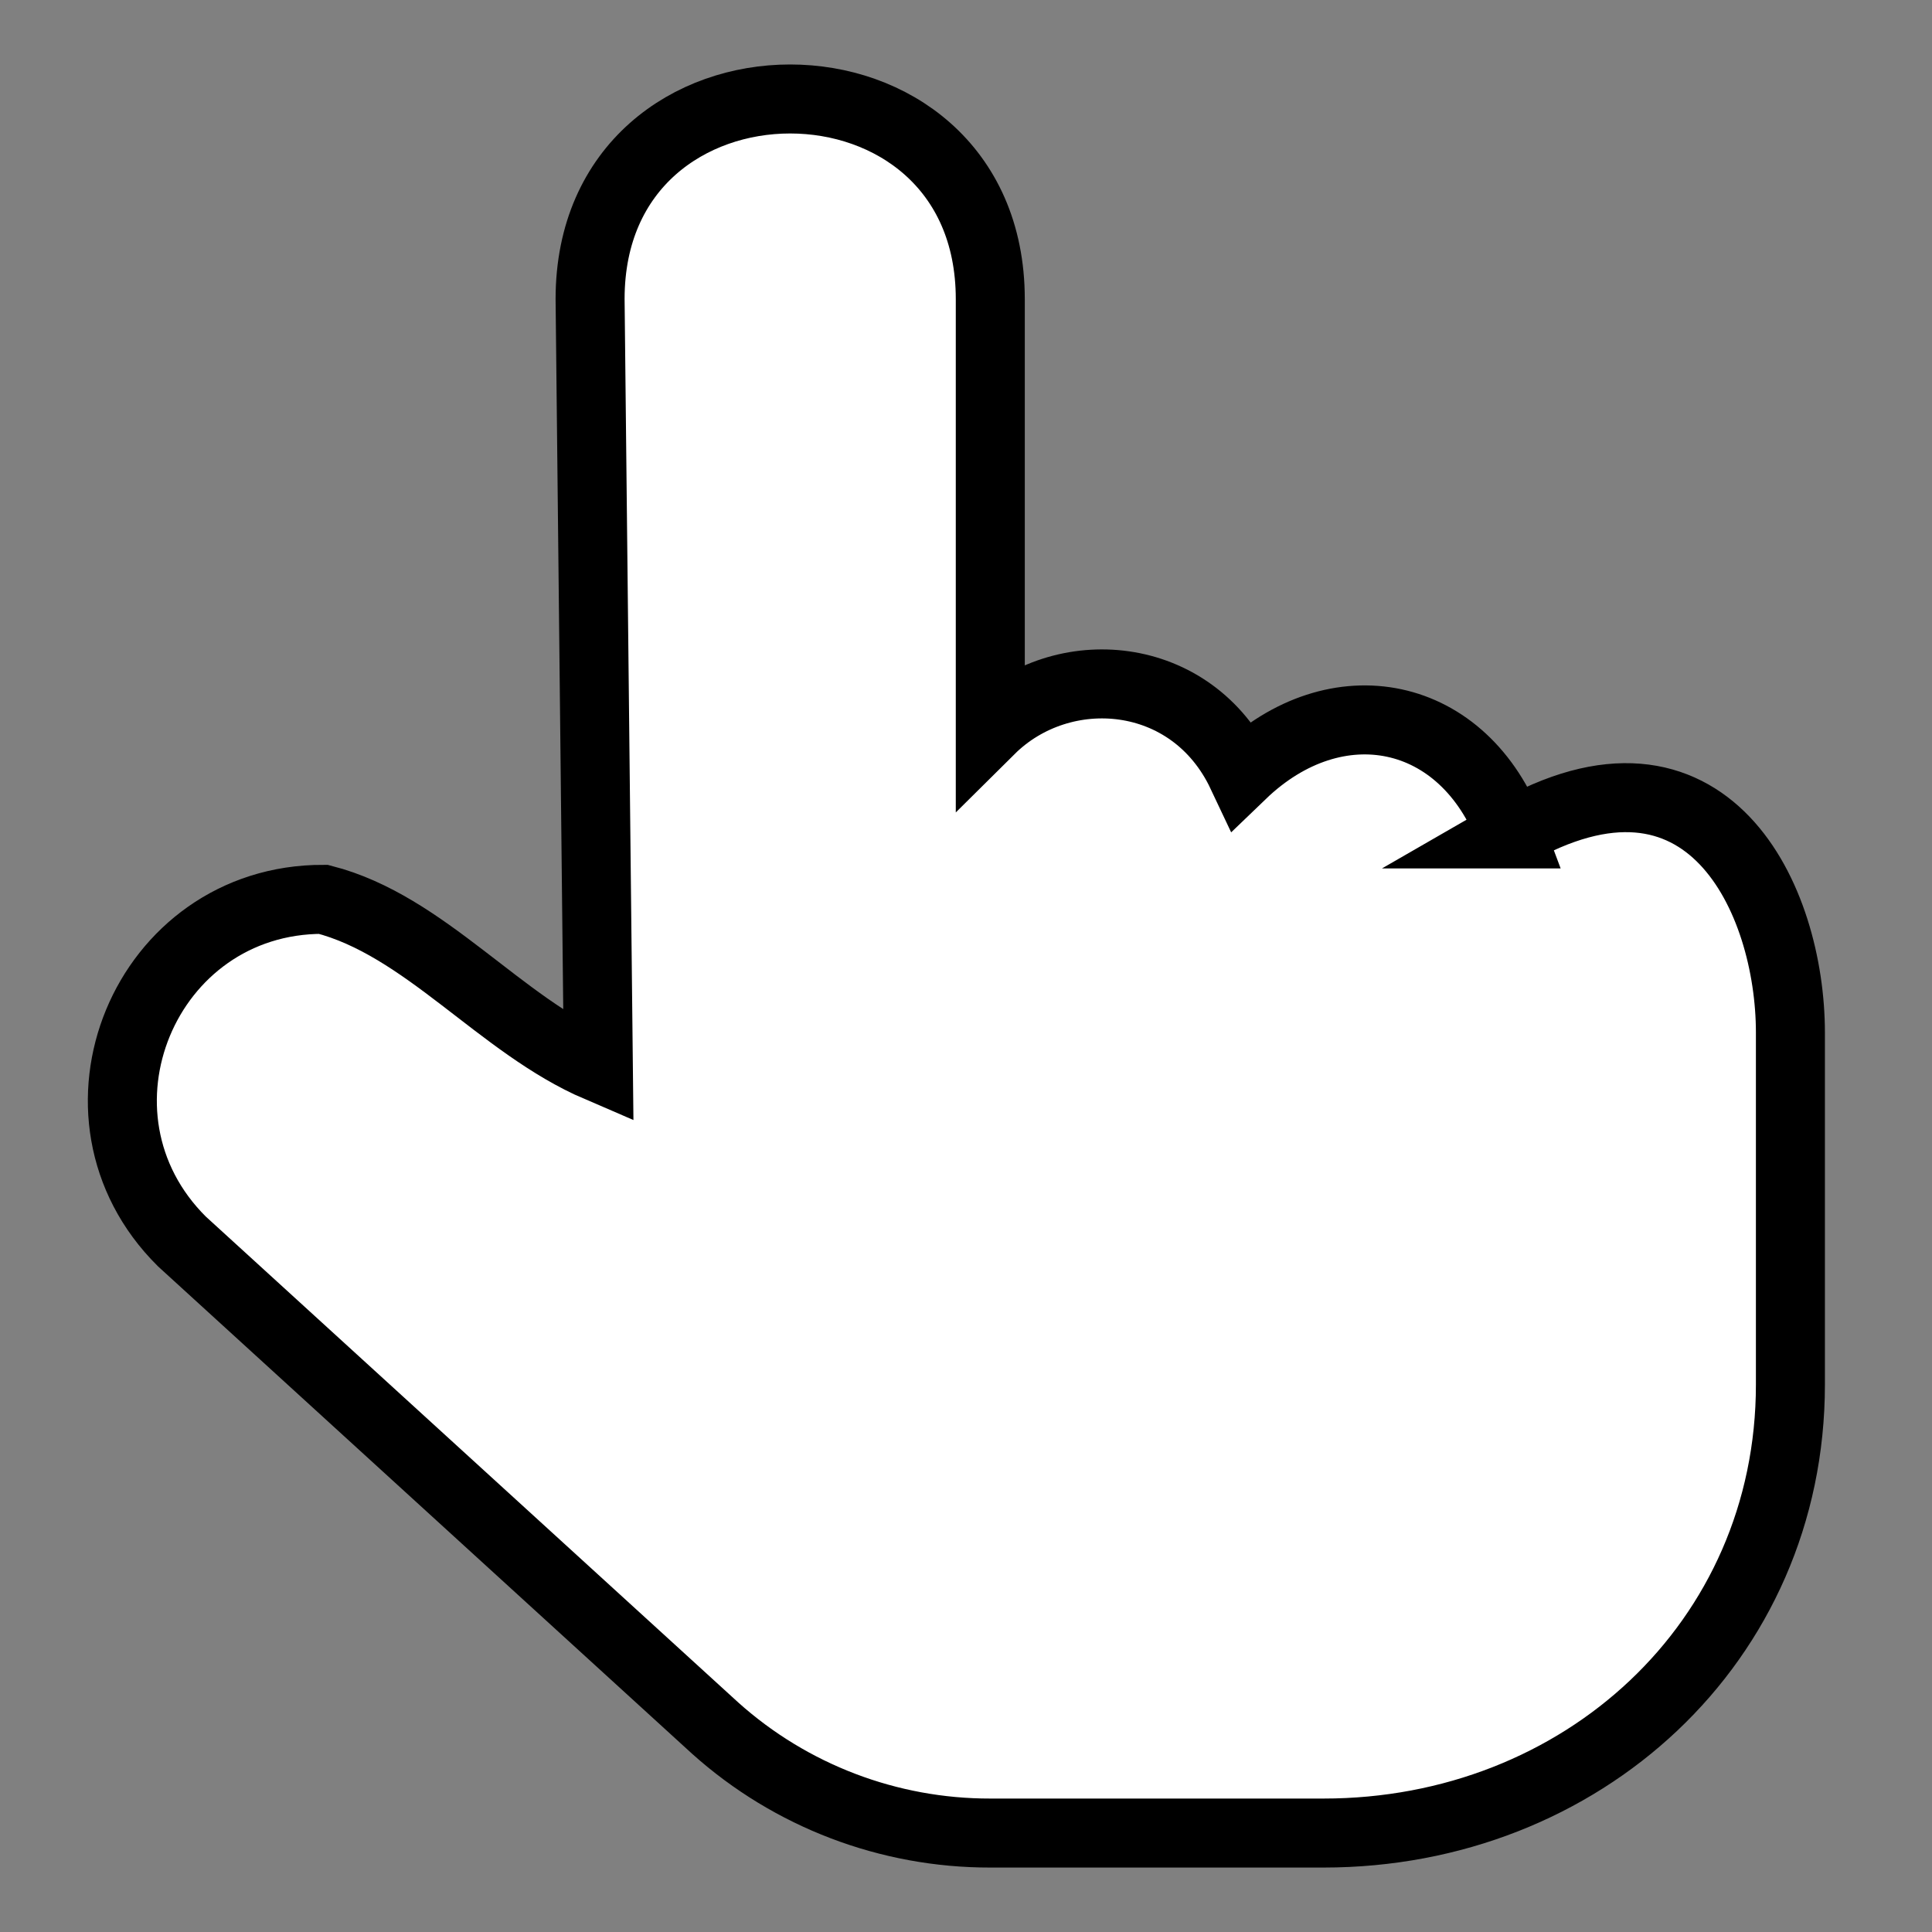 <svg viewBox="0 0 14 14" xmlns="http://www.w3.org/2000/svg"><rect x="0" y="0" width="14" height="14" fill="#808080" stroke="none"/><path d="m11.009 6.163c-.339-.909-1.267-1.09-1.95-.433-.362-.767-1.303-.839-1.823-.323v-3.12c-.001-1.933-2.9-1.933-2.9 0l.06 5.568c-.715-.307-1.256-1.029-1.993-1.218-1.296-.003-1.945 1.566-1.025 2.479l3.866 3.528c.547.49 1.257.76 1.991.759h2.416c1.868 0 3.383-1.381 3.383-3.25v-2.55c0-.964-.595-2.267-2.027-1.44z" fill="#fff" stroke="#000" stroke-width=".5" transform="translate(-.06 -.12)"/></svg>